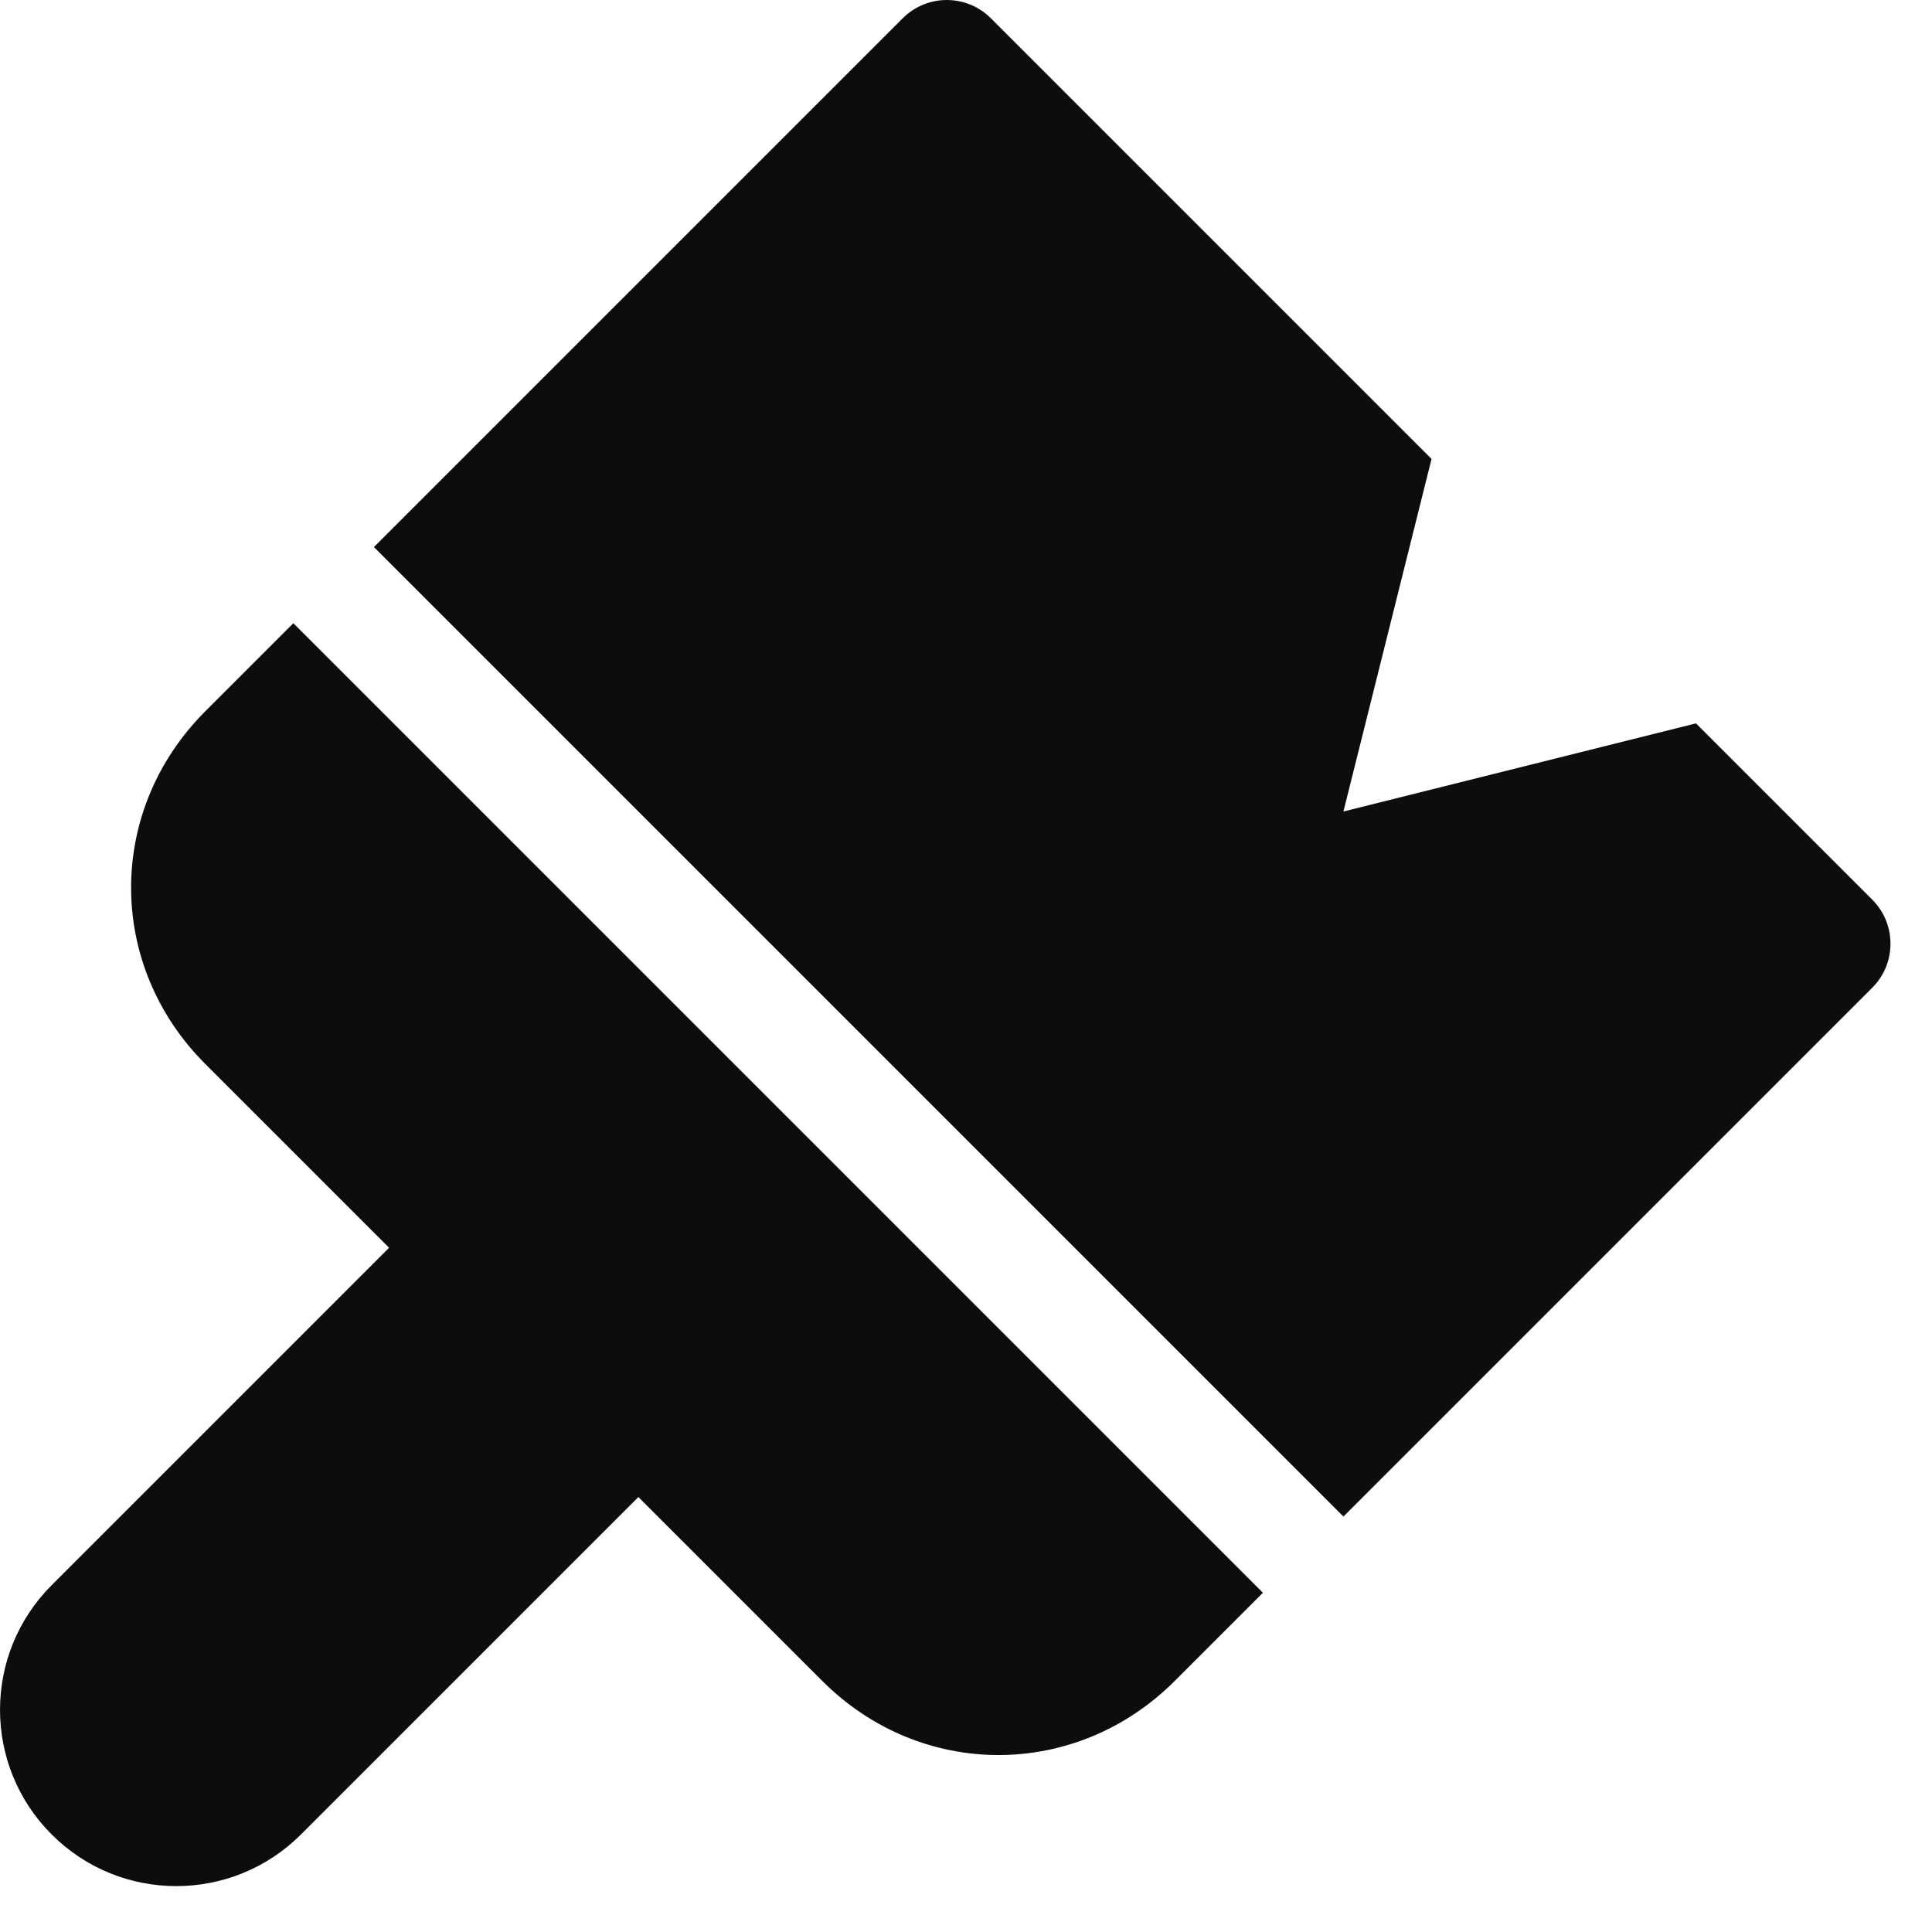 <?xml version="1.0" encoding="UTF-8"?>
<svg width="31px" height="31px" viewBox="0 0 31 31" version="1.1" xmlns="http://www.w3.org/2000/svg" xmlns:xlink="http://www.w3.org/1999/xlink">
    <defs></defs>
    <g id="Page-1" stroke="none" stroke-width="1" fill="none" fill-rule="evenodd">
        <g id="Projekt" transform="translate(-381, -1444)" fill-rule="nonzero" fill="#0C0E0B">
            <g id="Group-7" transform="translate(345, 1408)">
                <g id="design-32px-glyph-2_paint-brush" transform="translate(36, 36)">
                    <path d="M6,8.778 L14.485,0.293 C14.875,-0.097 15.508,-0.098 15.899,0.293 L22.97,7.364 L21.556,13.021 L27.213,11.607 L30.041,14.435 C30.432,14.826 30.431,15.459 30.041,15.849 L21.556,24.334 L6,8.778 Z" id="Shape"></path>
                    <path d="M4.707,10 L3.293,11.414 C1.707,13 1.707,15.485 3.293,17.071 L6.243,20.021 L0.829,25.435 C-0.276,26.54 -0.276,28.33 0.829,29.435 C1.934,30.54 3.724,30.54 4.829,29.435 L10.243,24.021 L13.193,26.971 C14.779,28.557 17.264,28.557 18.85,26.971 L20.264,25.557 L4.707,10 Z" id="Shape"></path>
                </g>
            </g>
        </g>
    </g>
</svg>